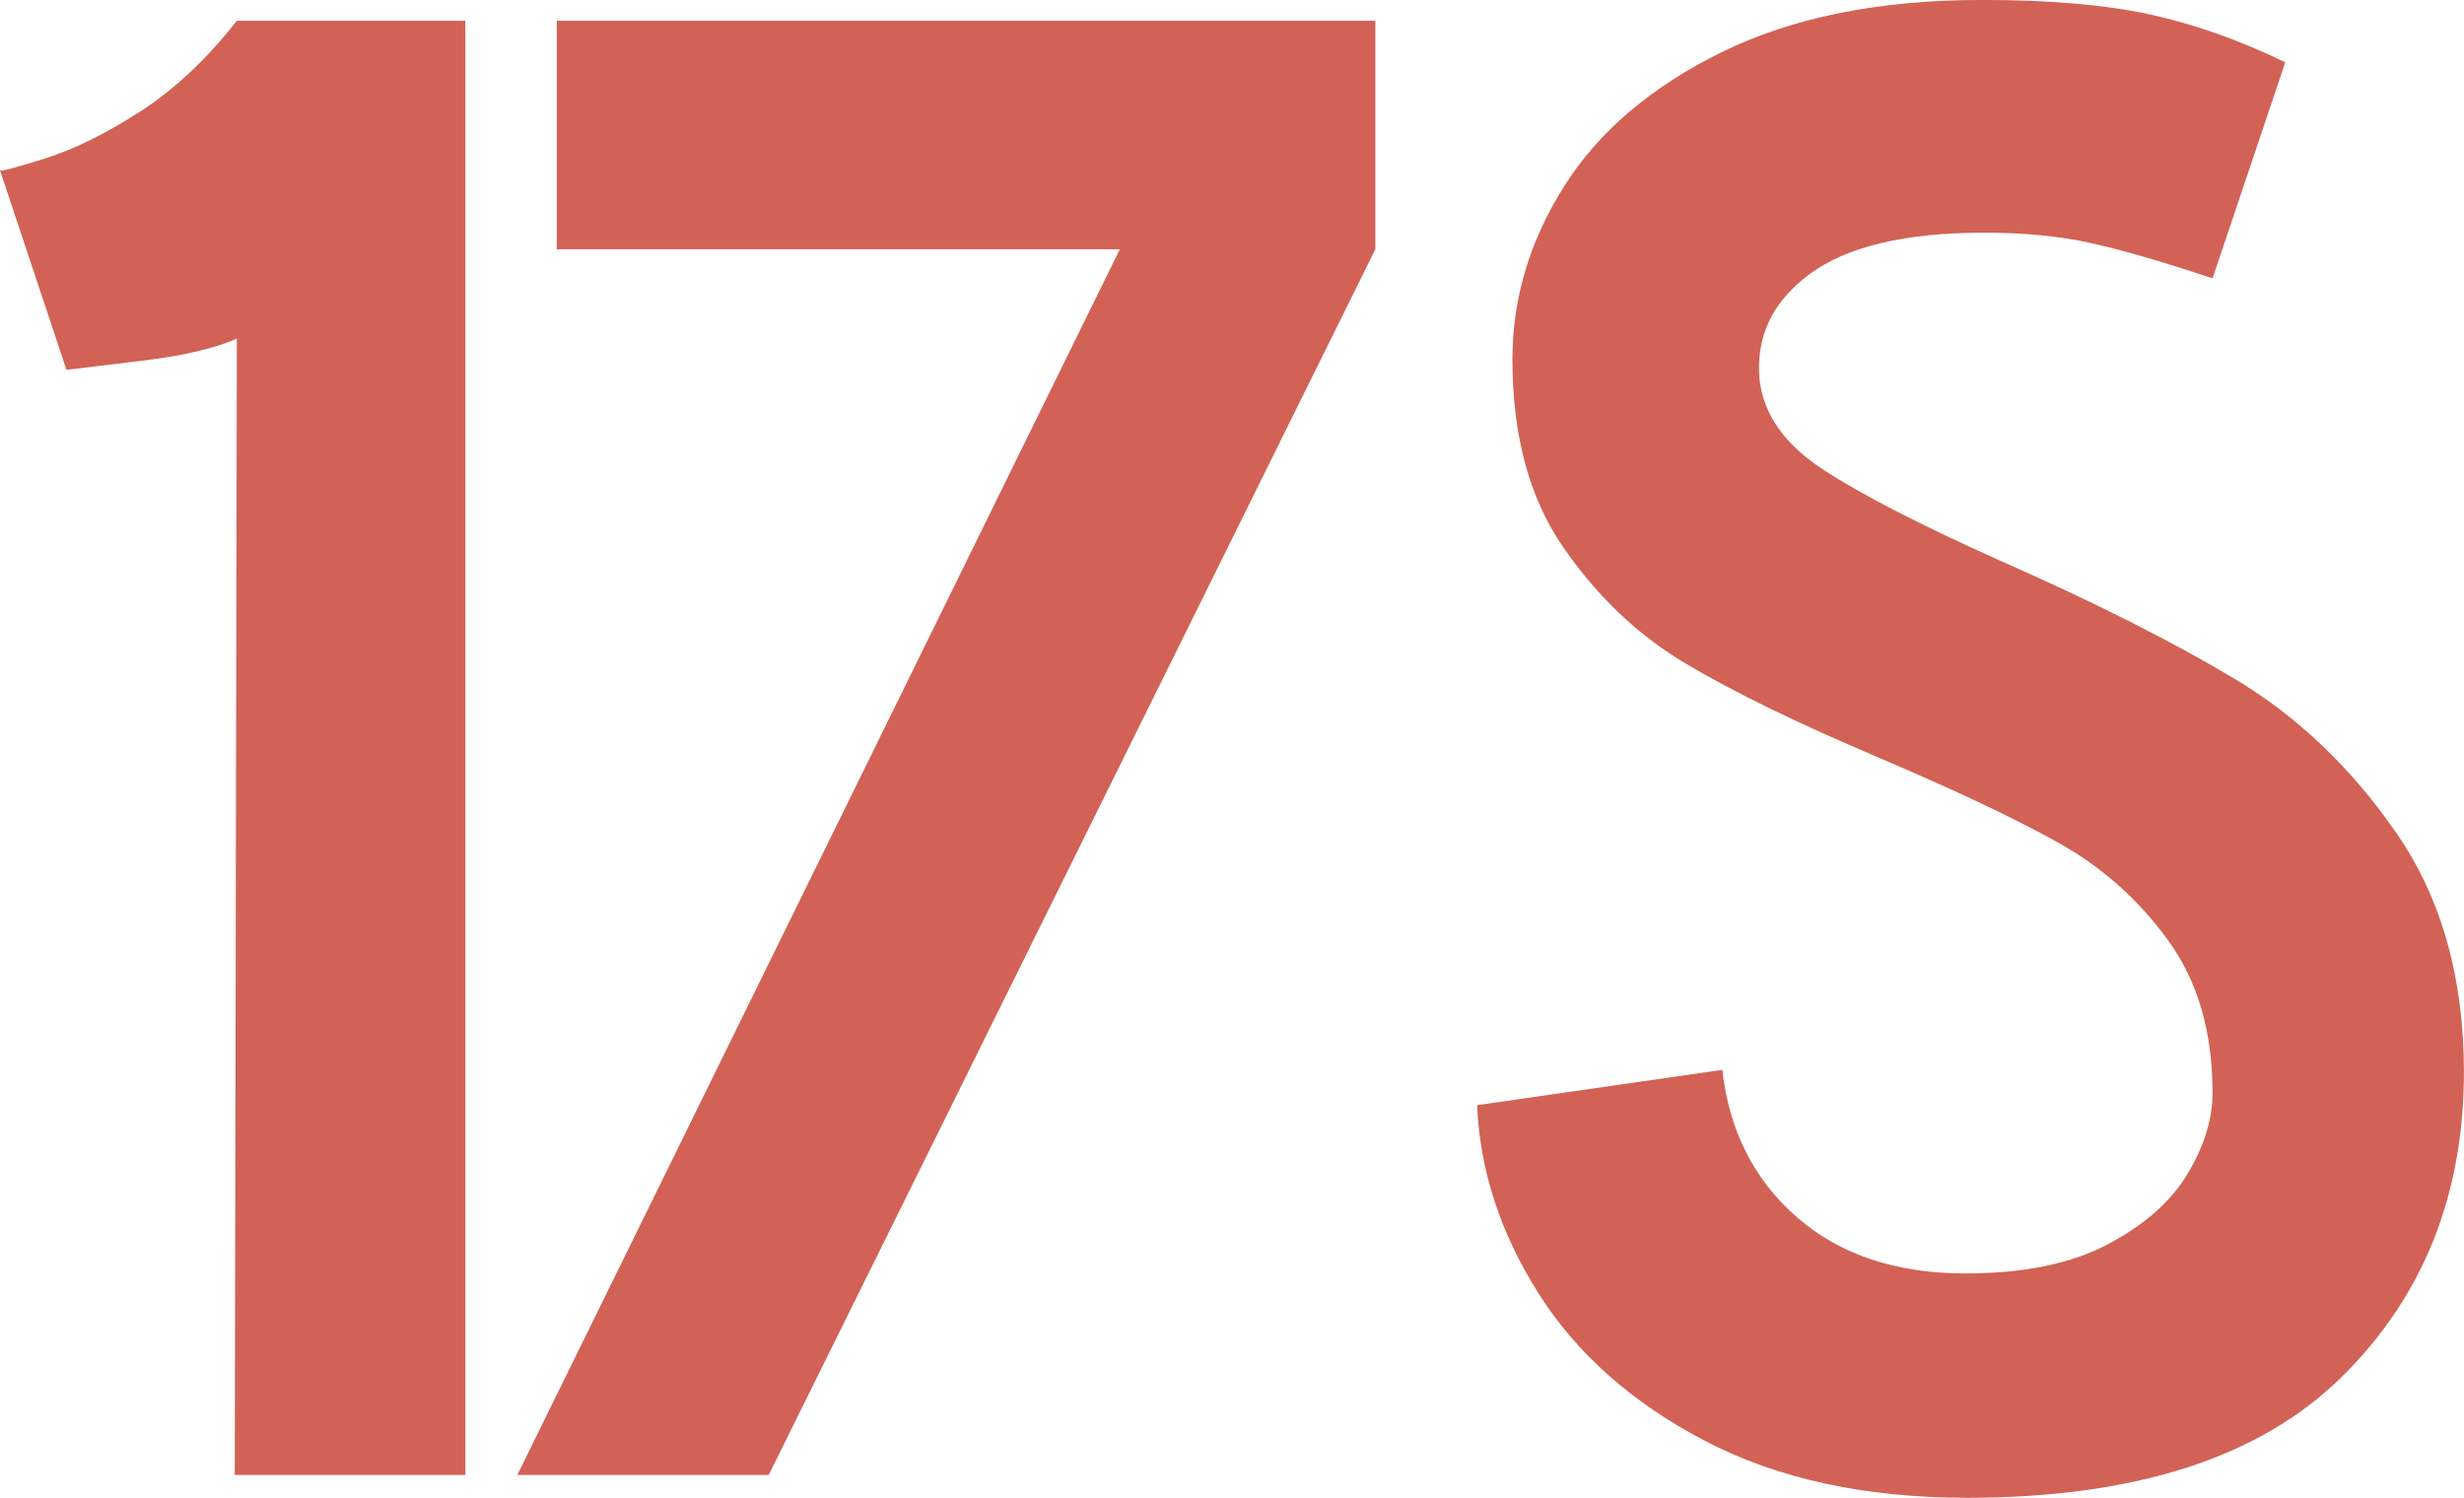 <?xml version="1.0" encoding="UTF-8"?><svg xmlns="http://www.w3.org/2000/svg" viewBox="0 0 517.9 314.85"><defs><style>.d{fill:#c0200d;opacity:.7;}</style></defs><g id="a"/><g id="b"><g id="c"><path class="d" d="M49.78,71.18c-4.66,2.04-11.14,3.57-19.43,4.58-8.3,1.02-13.76,1.68-16.38,1.97L0,35.81c0,.29,3.06-.5,9.17-2.4,6.11-1.89,12.81-5.17,20.09-9.83,7.27-4.65,14.12-11.06,20.52-19.21h48.03V310.04H49.34l.44-238.86Zm185.59-18.78H117.03V4.37h172.05V52.4l-127.51,257.64h-52.84L235.37,52.4Zm142.35,203.49c9.02,7.86,20.81,11.79,35.37,11.79,12.23,0,22.2-2.03,29.91-6.11,7.71-4.07,13.32-9.02,16.81-14.85,3.49-5.82,5.24-11.5,5.24-17.03,0-12.81-3.13-23.51-9.39-32.1-6.26-8.58-13.97-15.43-23.14-20.52-9.17-5.09-21.62-10.98-37.34-17.69-17.18-7.27-30.79-13.9-40.83-19.87-10.04-5.96-18.63-14.12-25.76-24.45-7.14-10.33-10.7-23.51-10.7-39.52,0-12.81,3.64-24.96,10.92-36.46,7.27-11.5,18.34-20.89,33.19-28.17,14.85-7.27,33.04-10.92,54.58-10.92,14.26,0,26.05,1.02,35.37,3.06,9.31,2.04,18.78,5.39,28.38,10.04l-15.28,45.42c-10.48-3.49-19-5.96-25.55-7.42-6.55-1.45-14.05-2.18-22.49-2.18-16.59,0-28.82,2.91-36.68,8.73-7.86,5.83-11.35,13.25-10.48,22.27,.87,7.28,5.31,13.54,13.32,18.78,8,5.24,20.45,11.65,37.34,19.21,19.79,8.73,36.24,17.03,49.34,24.89s24.38,18.63,33.84,32.31c9.46,13.69,14.19,30.42,14.19,50.22,0,25.91-8.59,47.31-25.76,64.19-17.18,16.89-43.38,25.33-78.6,25.33-21.55,0-39.96-4.01-55.24-12.01-15.28-8-26.93-18.34-34.93-31-8.01-12.66-12.3-25.83-12.88-39.52l51.53-7.42c1.45,12.81,6.69,23.14,15.72,31Z"/></g></g></svg>